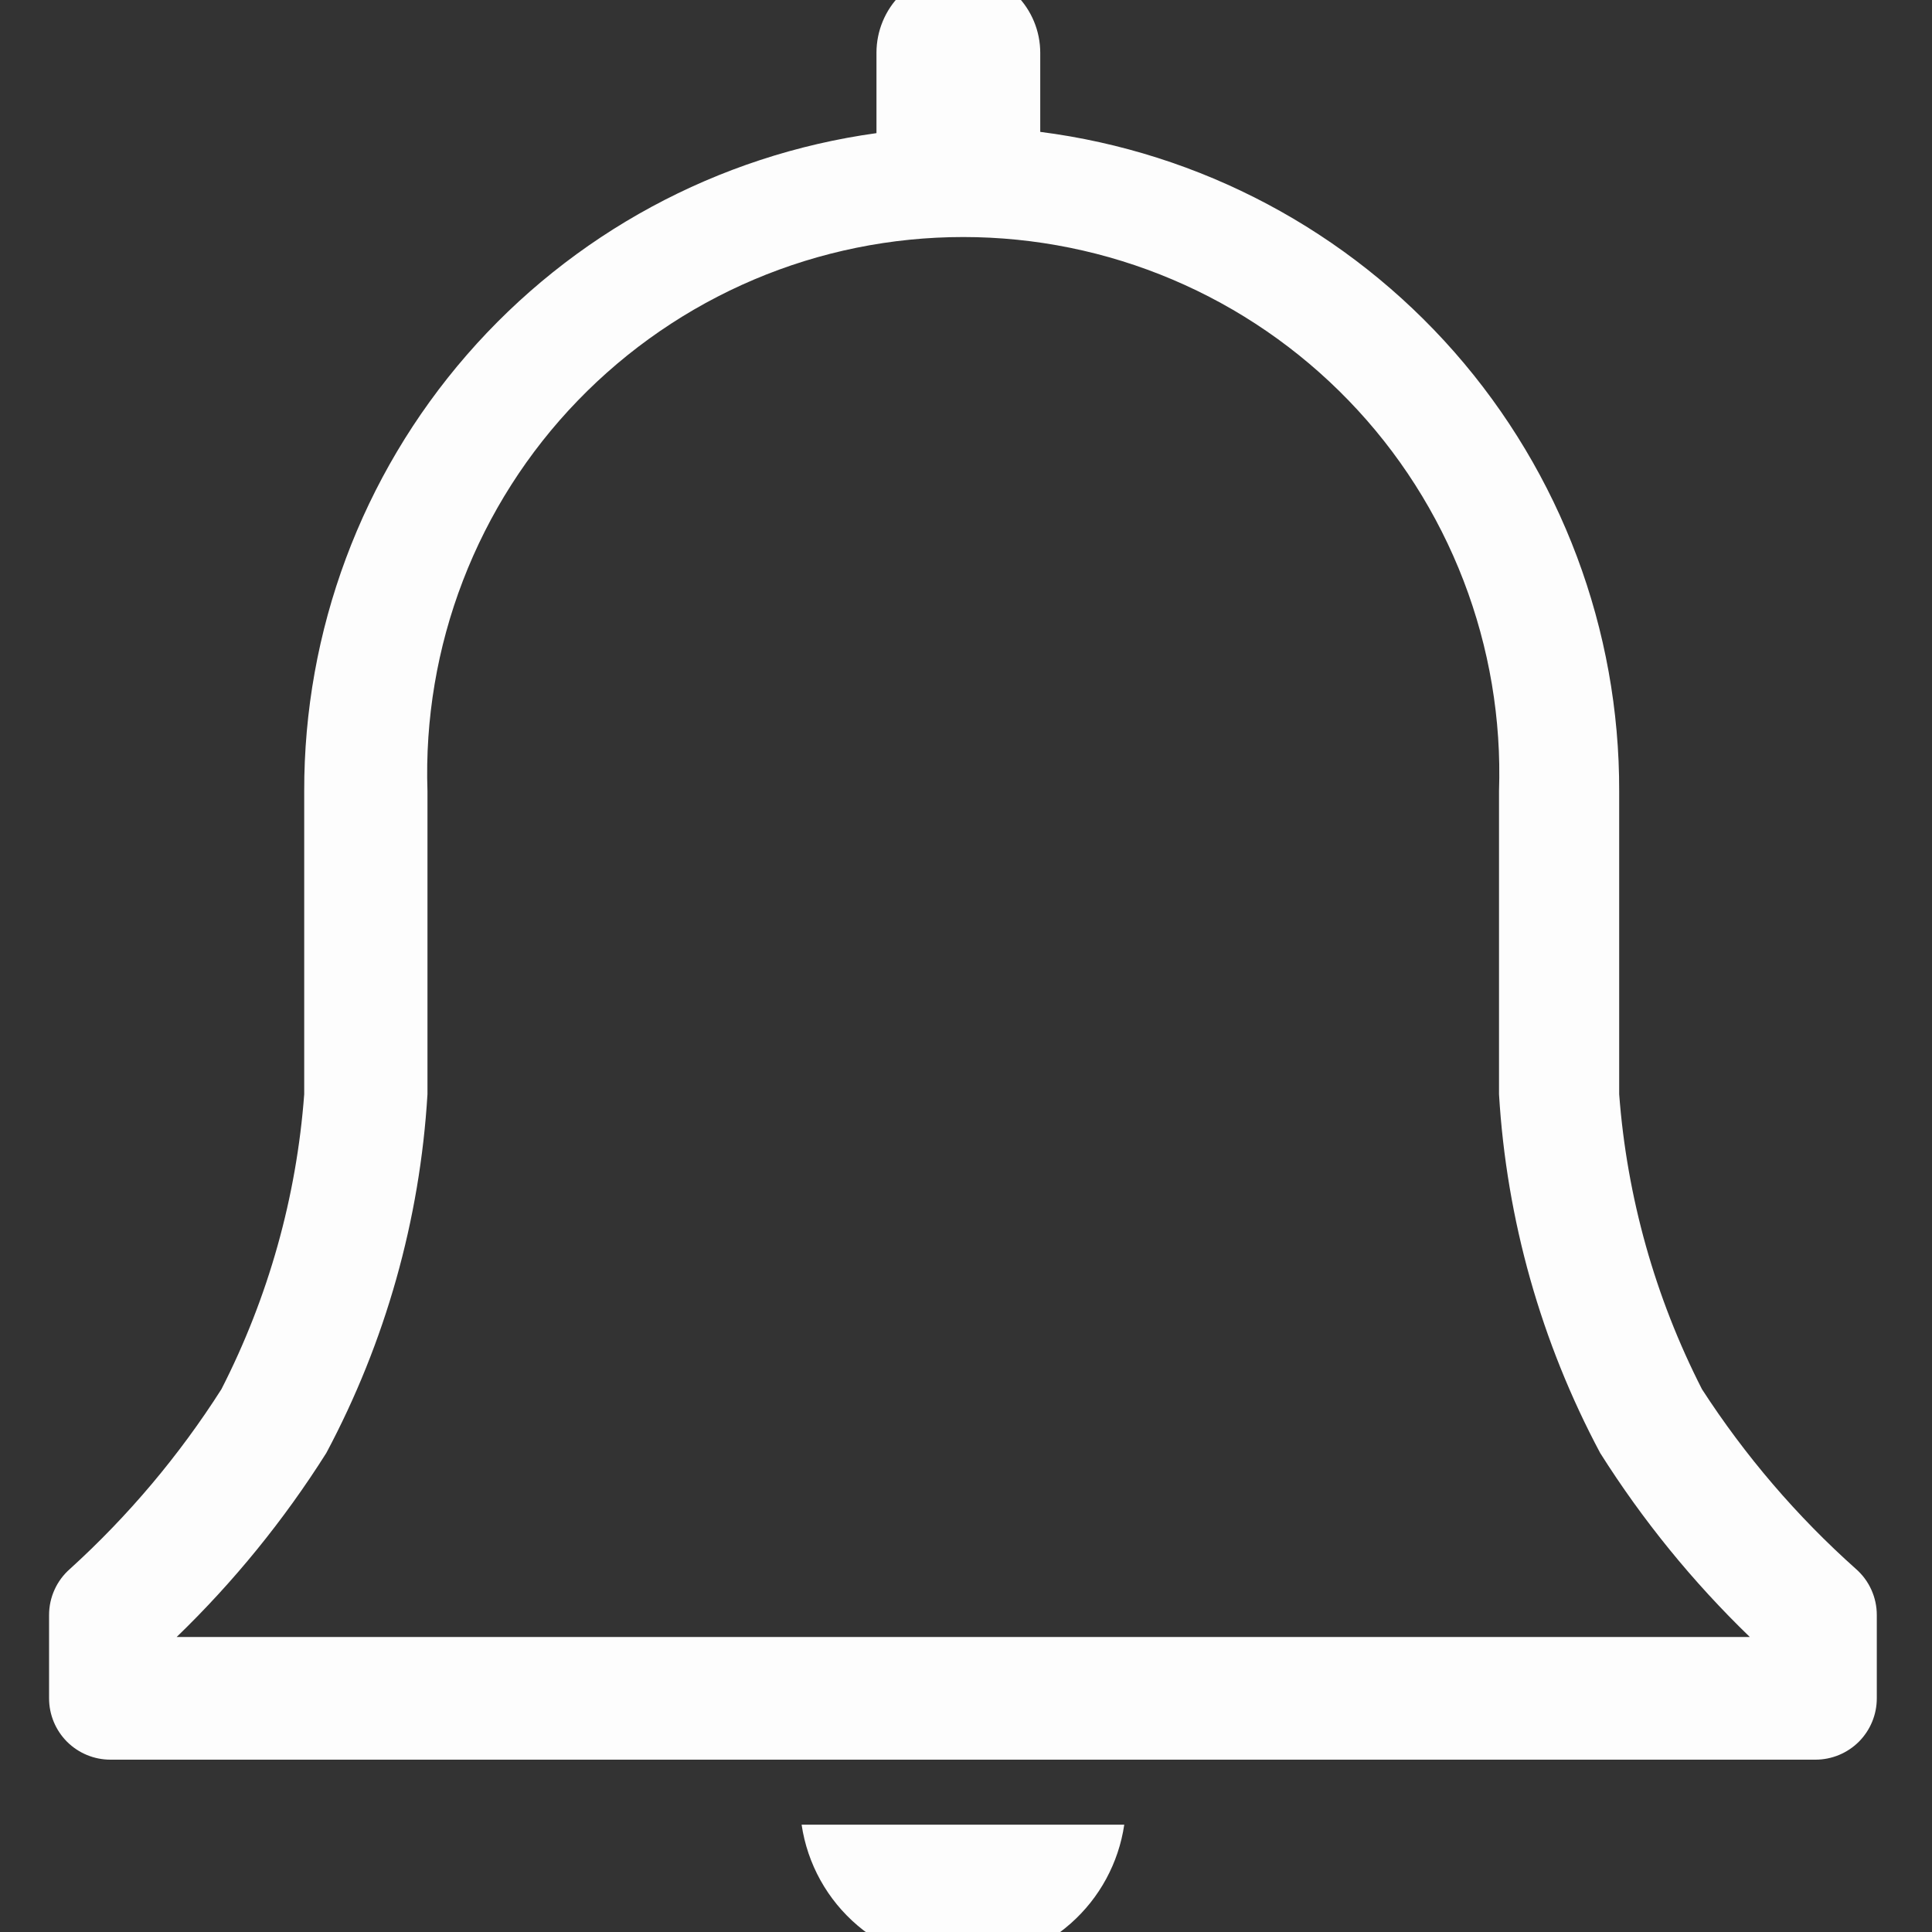 <svg width="25" height="25" viewBox="0 0 35 35" fill="none" xmlns="http://www.w3.org/2000/svg">
<rect x="0" y="0" width="35" height="35" fill="#333333" stroke="none"/>
<g clip-path="url(#clip0_120_1089)">
<g clip-path="url(#clip1_120_1089)">
<path d="M33.622 28.423C32.551 27.468 31.613 26.372 30.833 25.167C29.983 23.503 29.473 21.686 29.333 19.823V14.334C29.341 11.407 28.279 8.578 26.348 6.378C24.416 4.179 21.748 2.76 18.845 2.389V0.956C18.845 0.563 18.688 0.185 18.41 -0.093C18.132 -0.371 17.755 -0.527 17.361 -0.527C16.968 -0.527 16.59 -0.371 16.312 -0.093C16.034 0.185 15.878 0.563 15.878 0.956V2.412C13 2.809 10.364 4.236 8.458 6.428C6.552 8.62 5.505 11.429 5.511 14.334V19.823C5.372 21.686 4.862 23.503 4.011 25.167C3.245 26.37 2.322 27.465 1.267 28.423C1.148 28.527 1.053 28.655 0.988 28.799C0.923 28.942 0.889 29.098 0.889 29.256V30.767C0.889 31.062 1.006 31.344 1.214 31.553C1.423 31.761 1.705 31.878 2 31.878H32.889C33.184 31.878 33.466 31.761 33.675 31.553C33.883 31.344 34 31.062 34 30.767V29.256C34 29.098 33.966 28.942 33.901 28.799C33.836 28.655 33.741 28.527 33.622 28.423ZM3.2 29.656C4.234 28.657 5.144 27.538 5.911 26.323C6.983 24.313 7.608 22.096 7.744 19.823V14.334C7.7 13.032 7.919 11.734 8.387 10.518C8.855 9.302 9.562 8.192 10.468 7.256C11.374 6.319 12.459 5.574 13.658 5.065C14.857 4.556 16.147 4.294 17.45 4.294C18.753 4.294 20.043 4.556 21.242 5.065C22.442 5.574 23.526 6.319 24.432 7.256C25.338 8.192 26.045 9.302 26.513 10.518C26.981 11.734 27.2 13.032 27.156 14.334V19.823C27.292 22.096 27.917 24.313 28.989 26.323C29.756 27.538 30.666 28.657 31.7 29.656H3.2Z" fill="#FDFDFD"/>
<path d="M17.5 35.589C18.2 35.573 18.872 35.31 19.396 34.846C19.921 34.383 20.265 33.748 20.367 33.056H14.522C14.627 33.767 14.987 34.416 15.535 34.882C16.082 35.348 16.781 35.599 17.5 35.589Z" fill="#FDFDFD"/>
</g>
</g>
<defs>
<clipPath id="clip0_120_1089">
<rect width="35" height="35" fill="white"/>
</clipPath>
<clipPath id="clip1_120_1089">
<rect width="40" height="40" fill="white" transform="translate(-2.5 -2.5)"/>
</clipPath>
</defs>
</svg>
